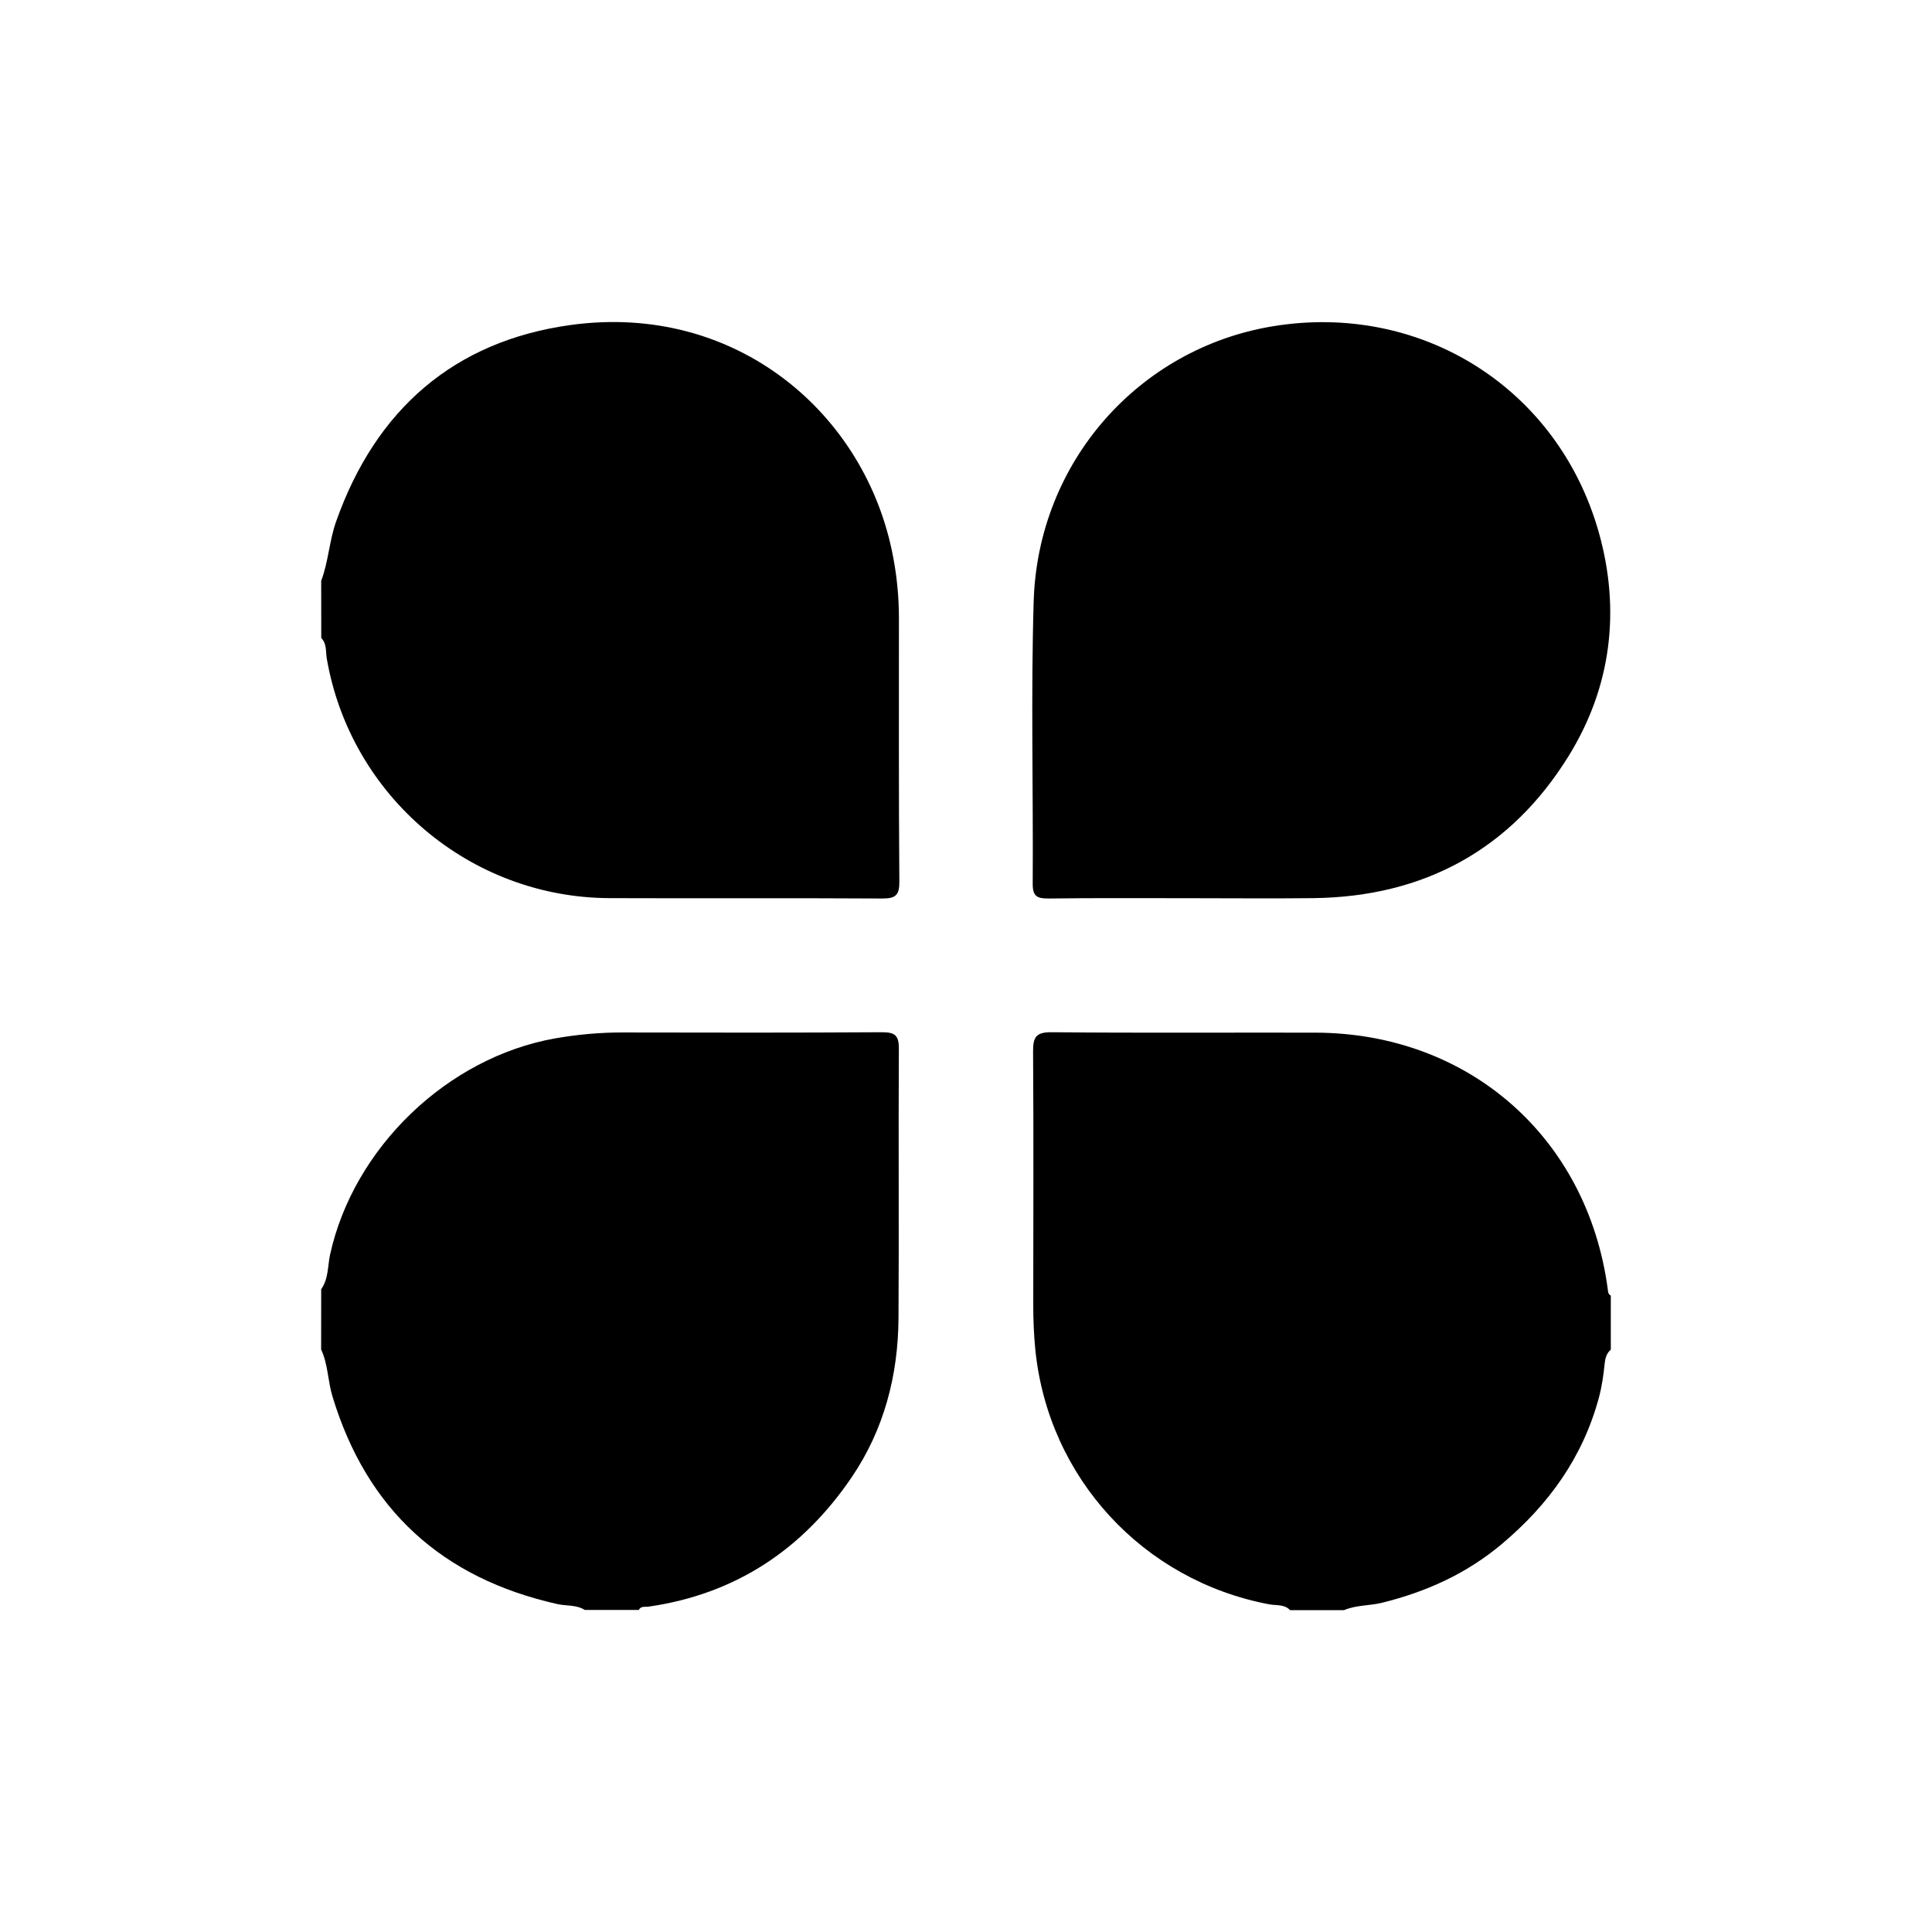 <svg xmlns:xlink="http://www.w3.org/1999/xlink" xmlns="http://www.w3.org/2000/svg" class="icon flex-none flex-none h-4.5 w-4.5 text-secondary" viewBox="0 0 32 32" width="32"  height="32" ><path d="M5.32 9.62C5.44 9.303 5.453 8.961 5.566 8.641C6.22 6.786 7.52 5.649 9.452 5.383C12.178 5.007 14.343 6.836 14.793 9.223C14.857 9.559 14.889 9.897 14.889 10.24C14.889 11.695 14.885 13.15 14.896 14.604C14.898 14.825 14.834 14.883 14.617 14.882C13.109 14.873 11.601 14.882 10.094 14.876C7.782 14.866 5.807 13.186 5.413 10.911C5.393 10.797 5.416 10.664 5.321 10.567L5.32 9.62Z"></path><path d="M19.704 14.877C18.924 14.877 18.145 14.872 17.365 14.882C17.178 14.883 17.103 14.846 17.105 14.638C17.115 13.079 17.074 11.517 17.121 9.958C17.191 7.656 18.857 5.774 21.076 5.405C23.525 4.999 25.799 6.416 26.479 8.81C26.847 10.109 26.687 11.381 25.982 12.521C25.024 14.07 23.588 14.853 21.756 14.876C21.073 14.884 20.389 14.877 19.706 14.877H19.704Z"></path><path d="M5.32 21.353C5.442 21.182 5.426 20.972 5.467 20.781C5.855 19.012 7.409 17.515 9.194 17.199C9.566 17.134 9.939 17.1 10.317 17.101C11.746 17.104 13.175 17.106 14.603 17.097C14.812 17.097 14.889 17.138 14.888 17.367C14.879 18.858 14.892 20.348 14.882 21.838C14.875 22.785 14.642 23.678 14.108 24.466C13.298 25.66 12.187 26.403 10.742 26.611C10.686 26.619 10.616 26.596 10.58 26.666H9.686C9.548 26.578 9.385 26.602 9.234 26.569C7.326 26.142 6.076 25.008 5.507 23.13C5.429 22.874 5.434 22.598 5.319 22.352L5.32 21.353Z"></path><path d="M21.366 26.667C21.271 26.569 21.138 26.594 21.024 26.573C18.93 26.178 17.365 24.476 17.149 22.363C17.123 22.109 17.114 21.856 17.114 21.602C17.114 20.209 17.121 18.815 17.111 17.422C17.109 17.178 17.157 17.094 17.421 17.097C18.876 17.111 20.331 17.101 21.786 17.104C24.323 17.11 26.29 18.835 26.629 21.348C26.634 21.391 26.634 21.436 26.68 21.459V22.354C26.612 22.414 26.589 22.488 26.579 22.58C26.56 22.769 26.533 22.958 26.485 23.141C26.219 24.133 25.656 24.918 24.87 25.578C24.282 26.07 23.622 26.365 22.894 26.546C22.684 26.598 22.463 26.583 22.261 26.669H21.367L21.366 26.667Z"></path></svg>